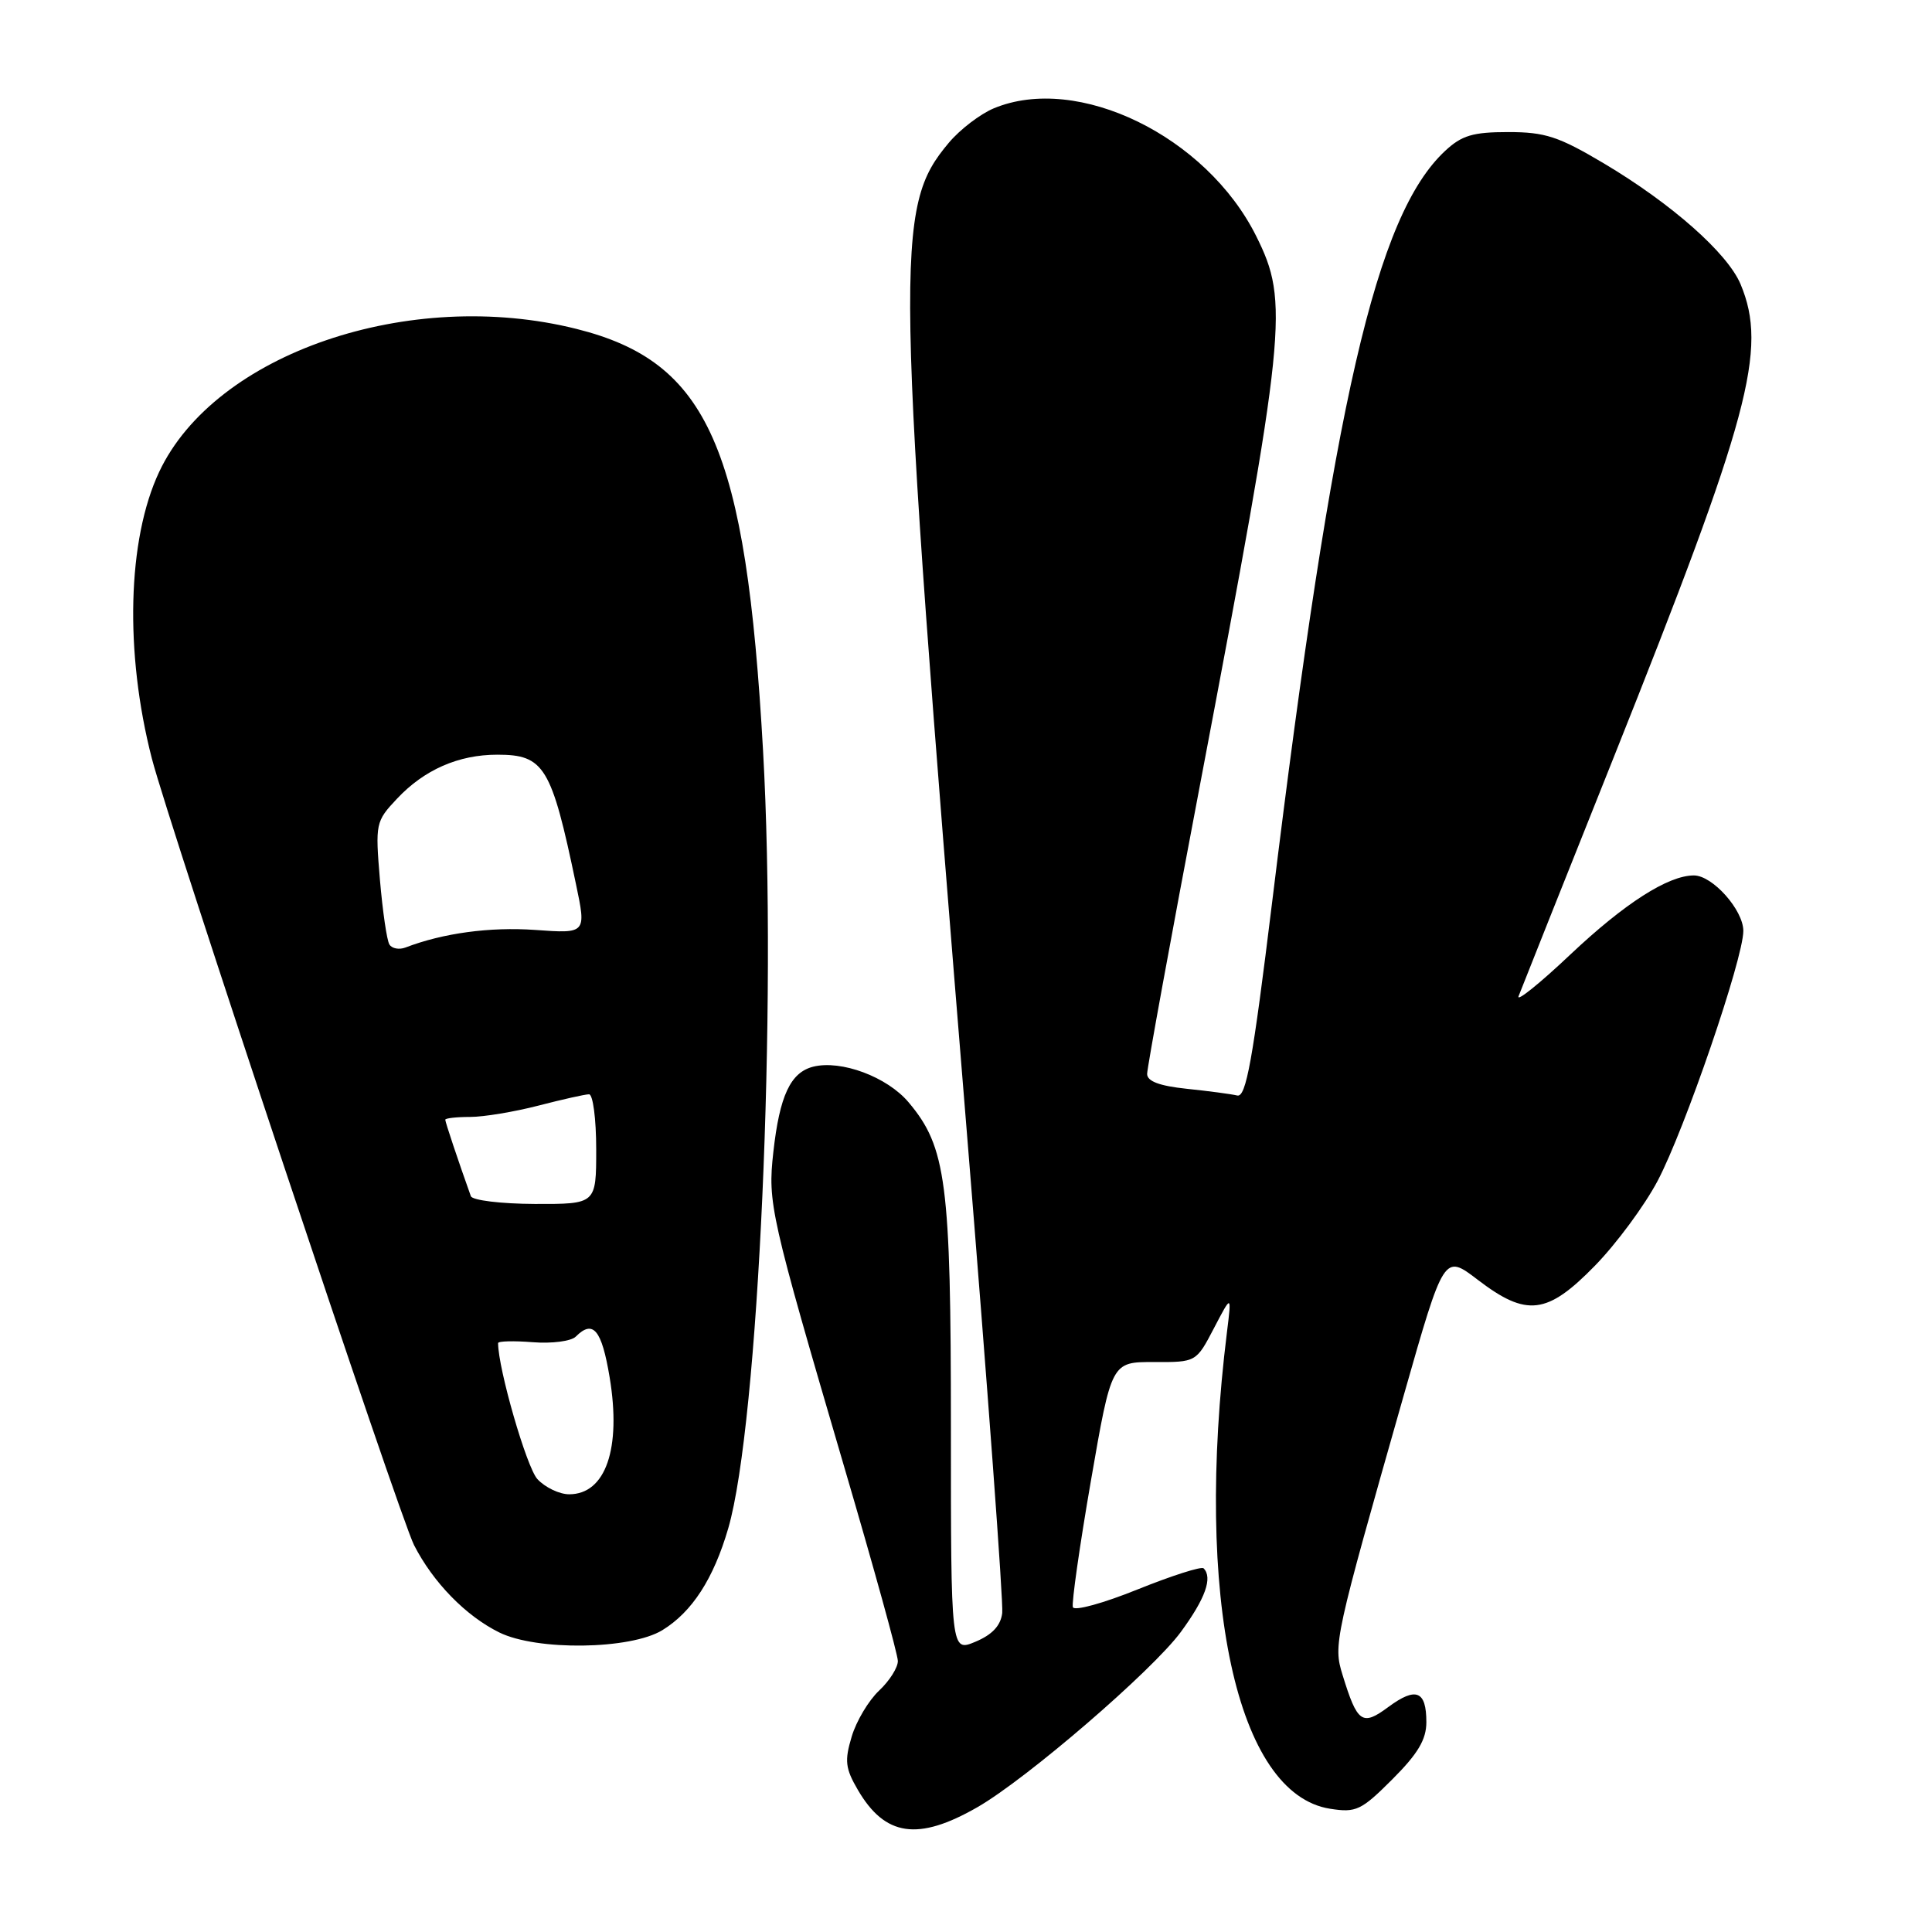 <?xml version="1.0" encoding="UTF-8" standalone="no"?>
<!DOCTYPE svg PUBLIC "-//W3C//DTD SVG 1.1//EN" "http://www.w3.org/Graphics/SVG/1.1/DTD/svg11.dtd" >
<svg xmlns="http://www.w3.org/2000/svg" xmlns:xlink="http://www.w3.org/1999/xlink" version="1.1" viewBox="0 0 256 256">
 <g >
 <path fill="currentColor"
d=" M 129.50 239.47 C 136.04 235.72 152.72 221.35 156.47 216.24 C 159.72 211.81 160.71 209.04 159.48 207.81 C 159.19 207.53 155.25 208.79 150.73 210.61 C 146.20 212.44 142.35 213.50 142.16 212.96 C 141.98 212.42 143.05 204.89 144.55 196.22 C 147.28 180.46 147.28 180.46 152.89 180.48 C 158.50 180.50 158.50 180.50 160.85 176.00 C 163.20 171.50 163.20 171.50 162.58 176.50 C 158.22 211.75 163.84 237.73 176.25 239.67 C 179.69 240.21 180.37 239.89 184.50 235.76 C 187.88 232.38 189.00 230.50 189.00 228.19 C 189.00 224.03 187.63 223.48 183.97 226.18 C 180.49 228.76 179.86 228.32 177.89 221.92 C 176.65 217.90 176.81 217.19 186.02 184.83 C 191.34 166.16 191.34 166.16 195.81 169.58 C 202.29 174.53 205.00 174.21 211.34 167.71 C 214.18 164.80 217.92 159.74 219.65 156.46 C 223.24 149.66 231.00 127.02 231.00 123.35 C 231.00 120.58 226.92 116.00 224.45 116.00 C 221.04 116.00 215.29 119.68 208.09 126.47 C 204.00 130.34 200.90 132.82 201.22 132.00 C 201.53 131.18 207.19 116.97 213.79 100.44 C 231.87 55.13 234.24 46.30 230.64 37.67 C 228.91 33.54 221.50 26.99 212.52 21.65 C 206.53 18.09 204.74 17.50 199.85 17.50 C 195.16 17.50 193.69 17.94 191.48 20.00 C 182.35 28.52 176.70 53.05 168.57 119.50 C 165.99 140.56 165.11 145.44 163.94 145.16 C 163.15 144.97 160.14 144.57 157.25 144.27 C 153.64 143.89 152.00 143.28 152.00 142.30 C 152.00 141.52 155.13 124.37 158.97 104.19 C 170.48 43.55 170.84 40.08 166.46 31.30 C 159.85 18.03 142.78 9.72 131.67 14.36 C 129.88 15.11 127.20 17.16 125.73 18.91 C 118.49 27.52 118.59 33.30 128.10 149.89 C 130.85 183.65 132.97 212.38 132.80 213.73 C 132.60 215.41 131.47 216.61 129.25 217.54 C 126.00 218.90 126.00 218.90 126.00 189.13 C 126.00 156.70 125.39 151.99 120.40 146.07 C 117.56 142.69 111.46 140.42 107.76 141.34 C 104.74 142.10 103.30 145.19 102.47 152.67 C 101.72 159.45 102.03 160.84 111.90 194.50 C 115.78 207.70 118.96 219.21 118.97 220.08 C 118.99 220.94 117.87 222.72 116.48 224.02 C 115.10 225.32 113.46 228.06 112.85 230.12 C 111.89 233.31 112.01 234.33 113.67 237.17 C 117.27 243.34 121.64 243.98 129.50 239.47 Z  M 87.76 216.01 C 91.70 213.60 94.55 209.20 96.50 202.50 C 100.51 188.71 103.00 133.14 101.11 99.50 C 98.85 59.26 93.87 47.97 76.42 43.59 C 54.24 38.02 28.47 46.84 21.09 62.53 C 16.88 71.48 16.50 86.45 20.12 100.50 C 22.41 109.35 52.94 200.96 54.86 204.73 C 57.39 209.68 61.72 214.12 66.16 216.31 C 71.14 218.76 83.52 218.59 87.76 216.01 Z  M 71.21 195.99 C 69.79 194.47 66.00 181.35 66.00 177.97 C 66.00 177.70 68.07 177.65 70.59 177.85 C 73.12 178.05 75.68 177.72 76.29 177.11 C 78.59 174.81 79.73 176.18 80.78 182.50 C 82.35 191.95 80.25 198.00 75.42 198.00 C 74.13 198.00 72.24 197.10 71.21 195.99 Z  M 62.39 158.50 C 60.71 153.80 59.00 148.68 59.00 148.37 C 59.00 148.17 60.48 148.00 62.29 148.00 C 64.10 148.00 68.17 147.32 71.34 146.50 C 74.51 145.68 77.53 145.00 78.05 145.00 C 78.57 145.00 79.00 148.27 79.00 152.28 C 79.00 159.55 79.00 159.55 70.87 159.53 C 66.39 159.51 62.59 159.05 62.39 158.50 Z  M 51.60 125.15 C 51.26 124.62 50.70 120.74 50.34 116.55 C 49.72 109.12 49.77 108.84 52.60 105.84 C 56.21 101.99 60.76 100.00 65.90 100.00 C 72.11 100.00 73.07 101.58 76.31 117.11 C 77.70 123.71 77.70 123.71 70.90 123.22 C 64.93 122.80 58.70 123.64 53.73 125.55 C 52.89 125.87 51.93 125.69 51.60 125.15 Z "/>
</g>
</svg>